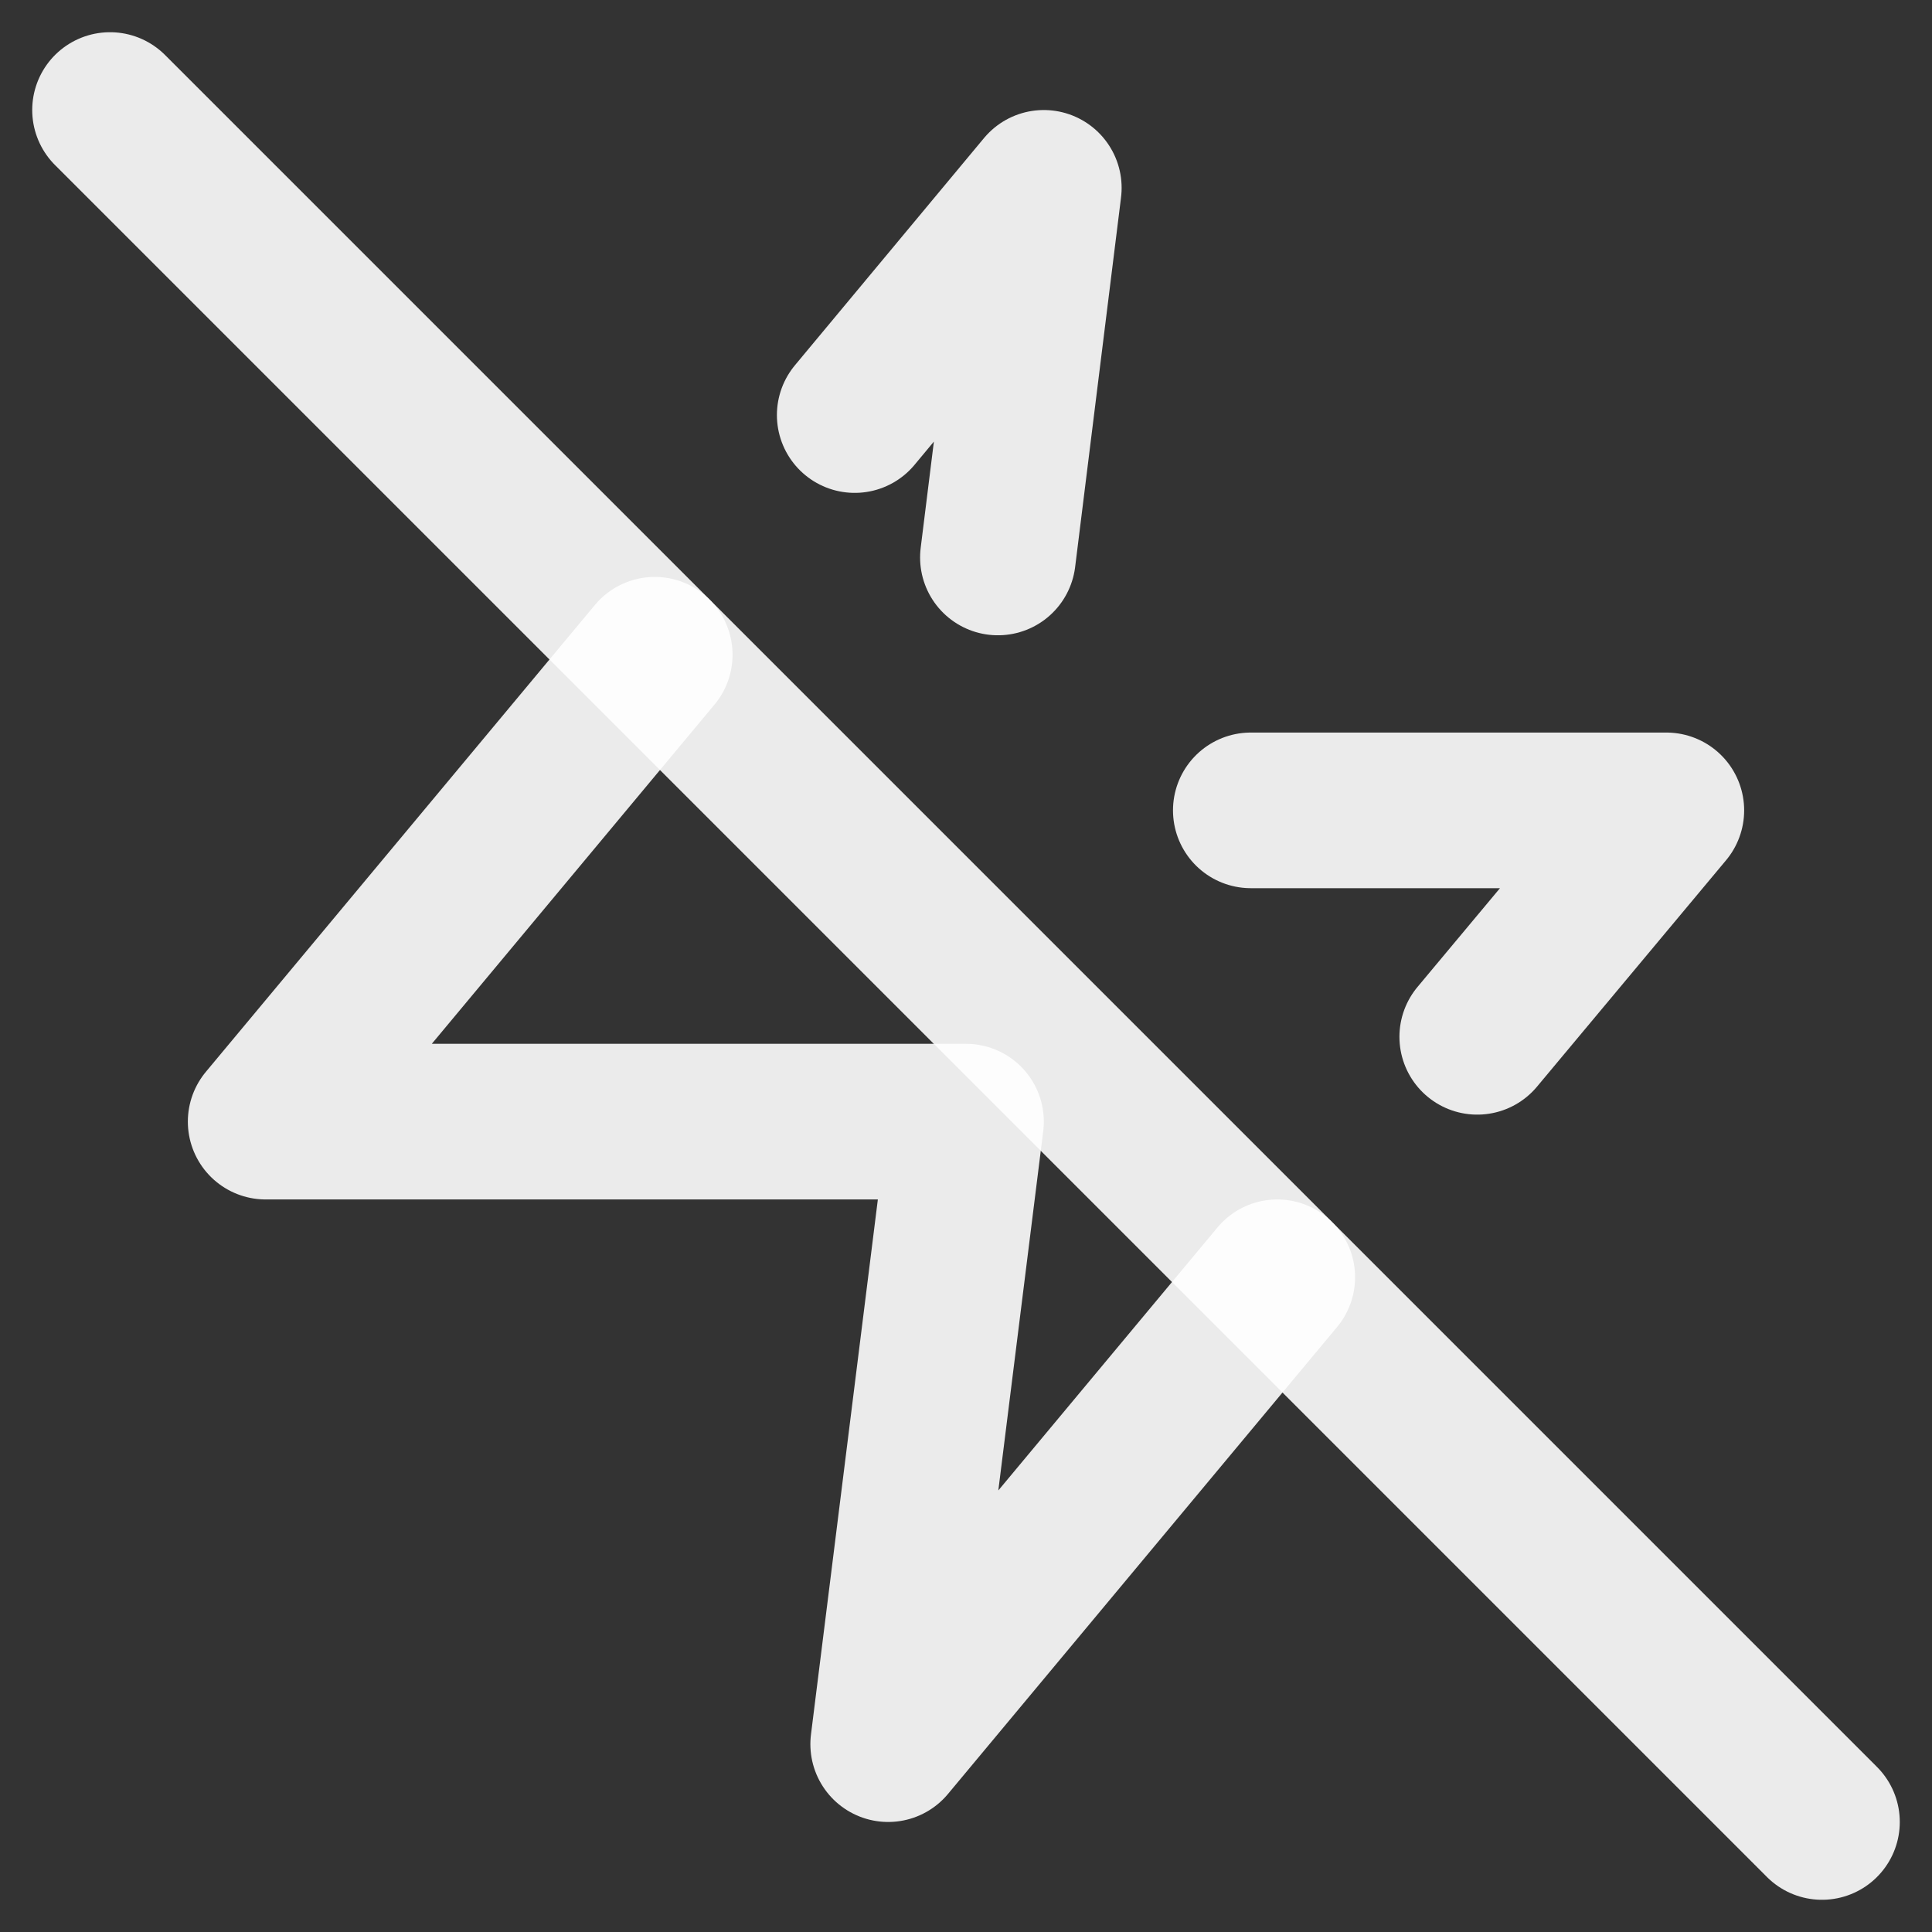 <svg xmlns="http://www.w3.org/2000/svg" width="24.828" height="24.828" viewBox="0 0 24.828 24.828">
  <rect x="0" y="0" width="24.828" height="24.828" fill="#333333" stroke="none"/>
  <g id="flash" transform="translate(1.414 1.414)">
    <g id="flash-off" transform="translate(-1 -1)">
      <path id="Path_253" data-name="Path 253" d="M12.41,6.75,13,2,10.57,4.92" fill="none" stroke="rgba(255,255,255,0.9)" stroke-linecap="round" stroke-linejoin="round" stroke-width="2"/>
      <path id="Path_254" data-name="Path 254" d="M18.57,12.91,21,10H15.66" fill="none" stroke="rgba(255,255,255,0.9)" stroke-linecap="round" stroke-linejoin="round" stroke-width="2"/>
      <path id="Path_255" data-name="Path 255" d="M8,8,3,14h9l-1,8,5-6" fill="none" stroke="rgba(255,255,255,0.9)" stroke-linecap="round" stroke-linejoin="round" stroke-width="2"/>
      <line id="Line_143" data-name="Line 143" x2="22" y2="22" transform="translate(1 1)" fill="none" stroke="rgba(255,255,255,0.9)" stroke-linecap="round" stroke-linejoin="round" stroke-width="2"/>
    </g>
  </g>
</svg>
